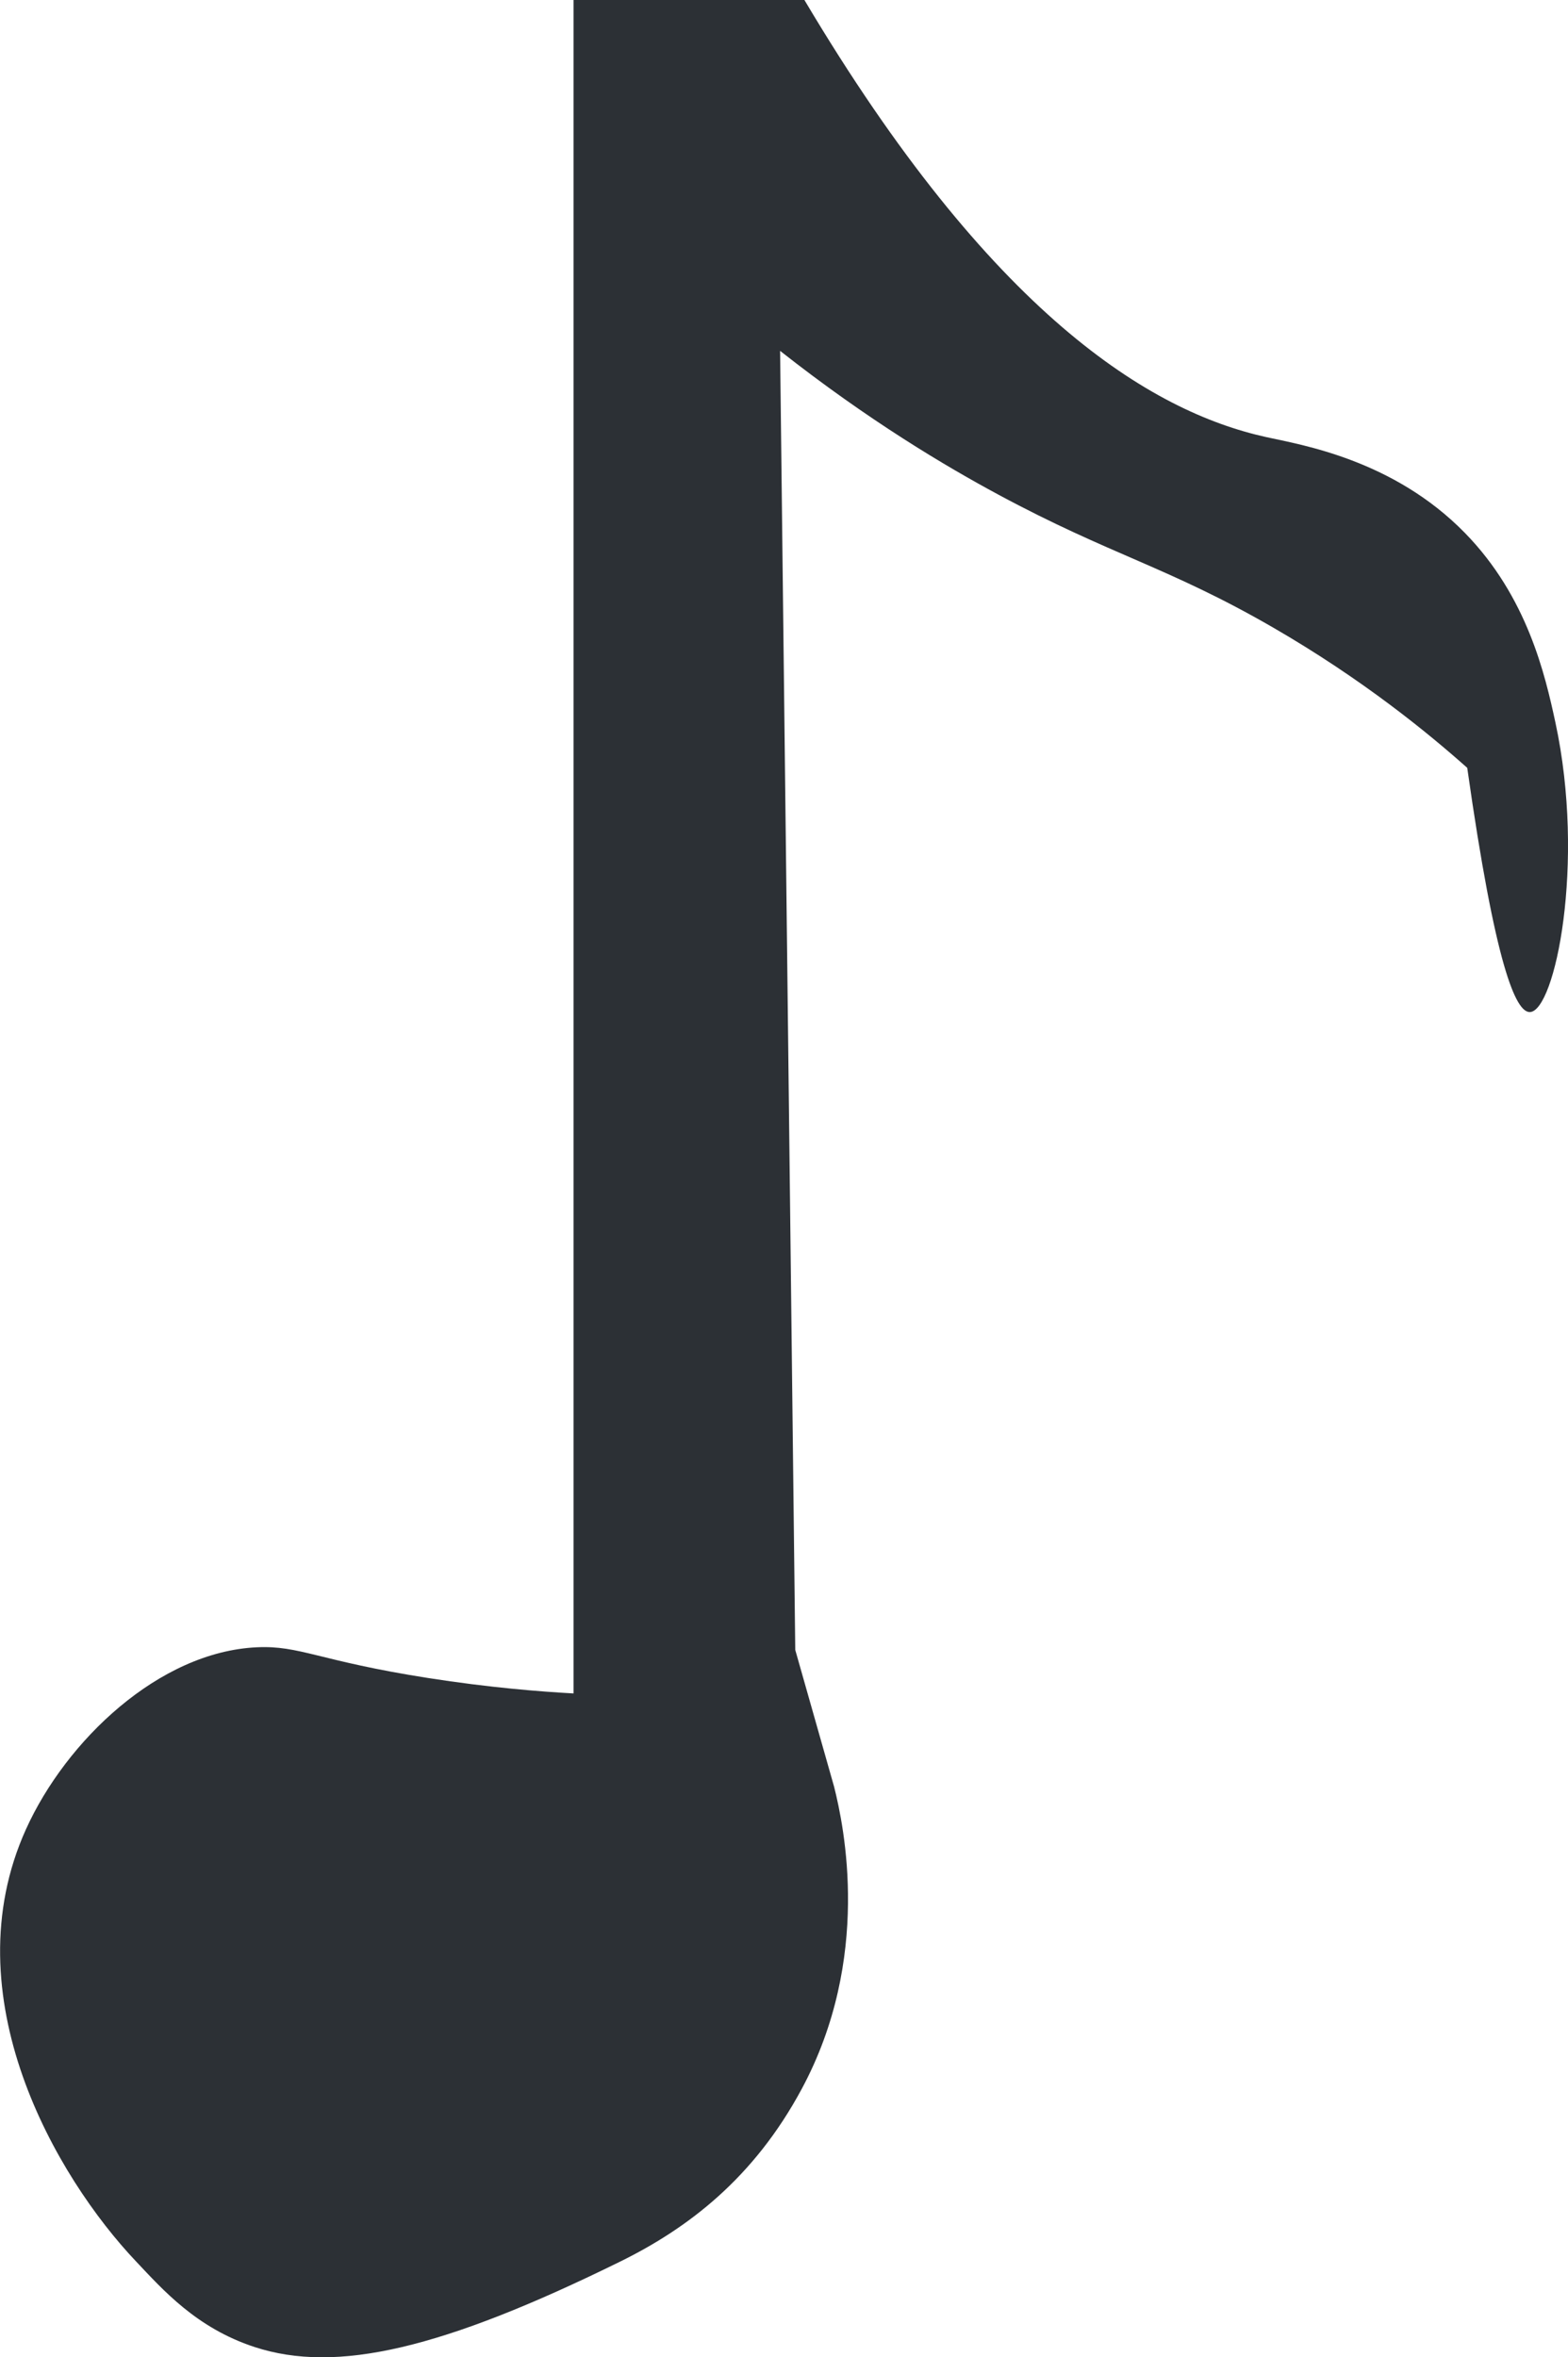 <?xml version="1.0" encoding="UTF-8"?>
<svg id="Layer_1" data-name="Layer 1" xmlns="http://www.w3.org/2000/svg" viewBox="0 0 208.98 314.09">
  <path d="M76.44,225.64V0h30.77c24.91,41.91,46.1,54.83,61.55,58.24,4.66,1.03,16.93,2.99,26.49,12.78,8.31,8.5,10.69,18.93,12.05,25.24,4.05,18.78-.06,38.5-3.4,38.59-1.88.05-4.6-6.09-8.35-32.54-5.18-4.61-13.91-11.78-25.92-18.72-13.92-8.04-21.6-9.62-36.6-17.7-6.93-3.73-17.24-9.83-29.06-19.14.67,57.7,1.34,115.39,2.02,173.09,1.73,6.08,3.46,12.16,5.18,18.24,1.33,5.29,5.04,22.86-4.32,40.26-6.4,11.9-15.17,18.56-24.19,23-23.68,11.65-37.8,14.97-48.75,11.38-7.75-2.54-12.22-7.64-15.76-11.38-10.7-11.28-24.73-35.39-14.69-57.6,5.34-11.81,17.73-23.65,30.77-24.25,5.74-.27,8.18,1.8,22.8,4.09,8.23,1.29,15.02,1.82,19.43,2.06Z" style="fill: #2c3035;"/>
</svg>